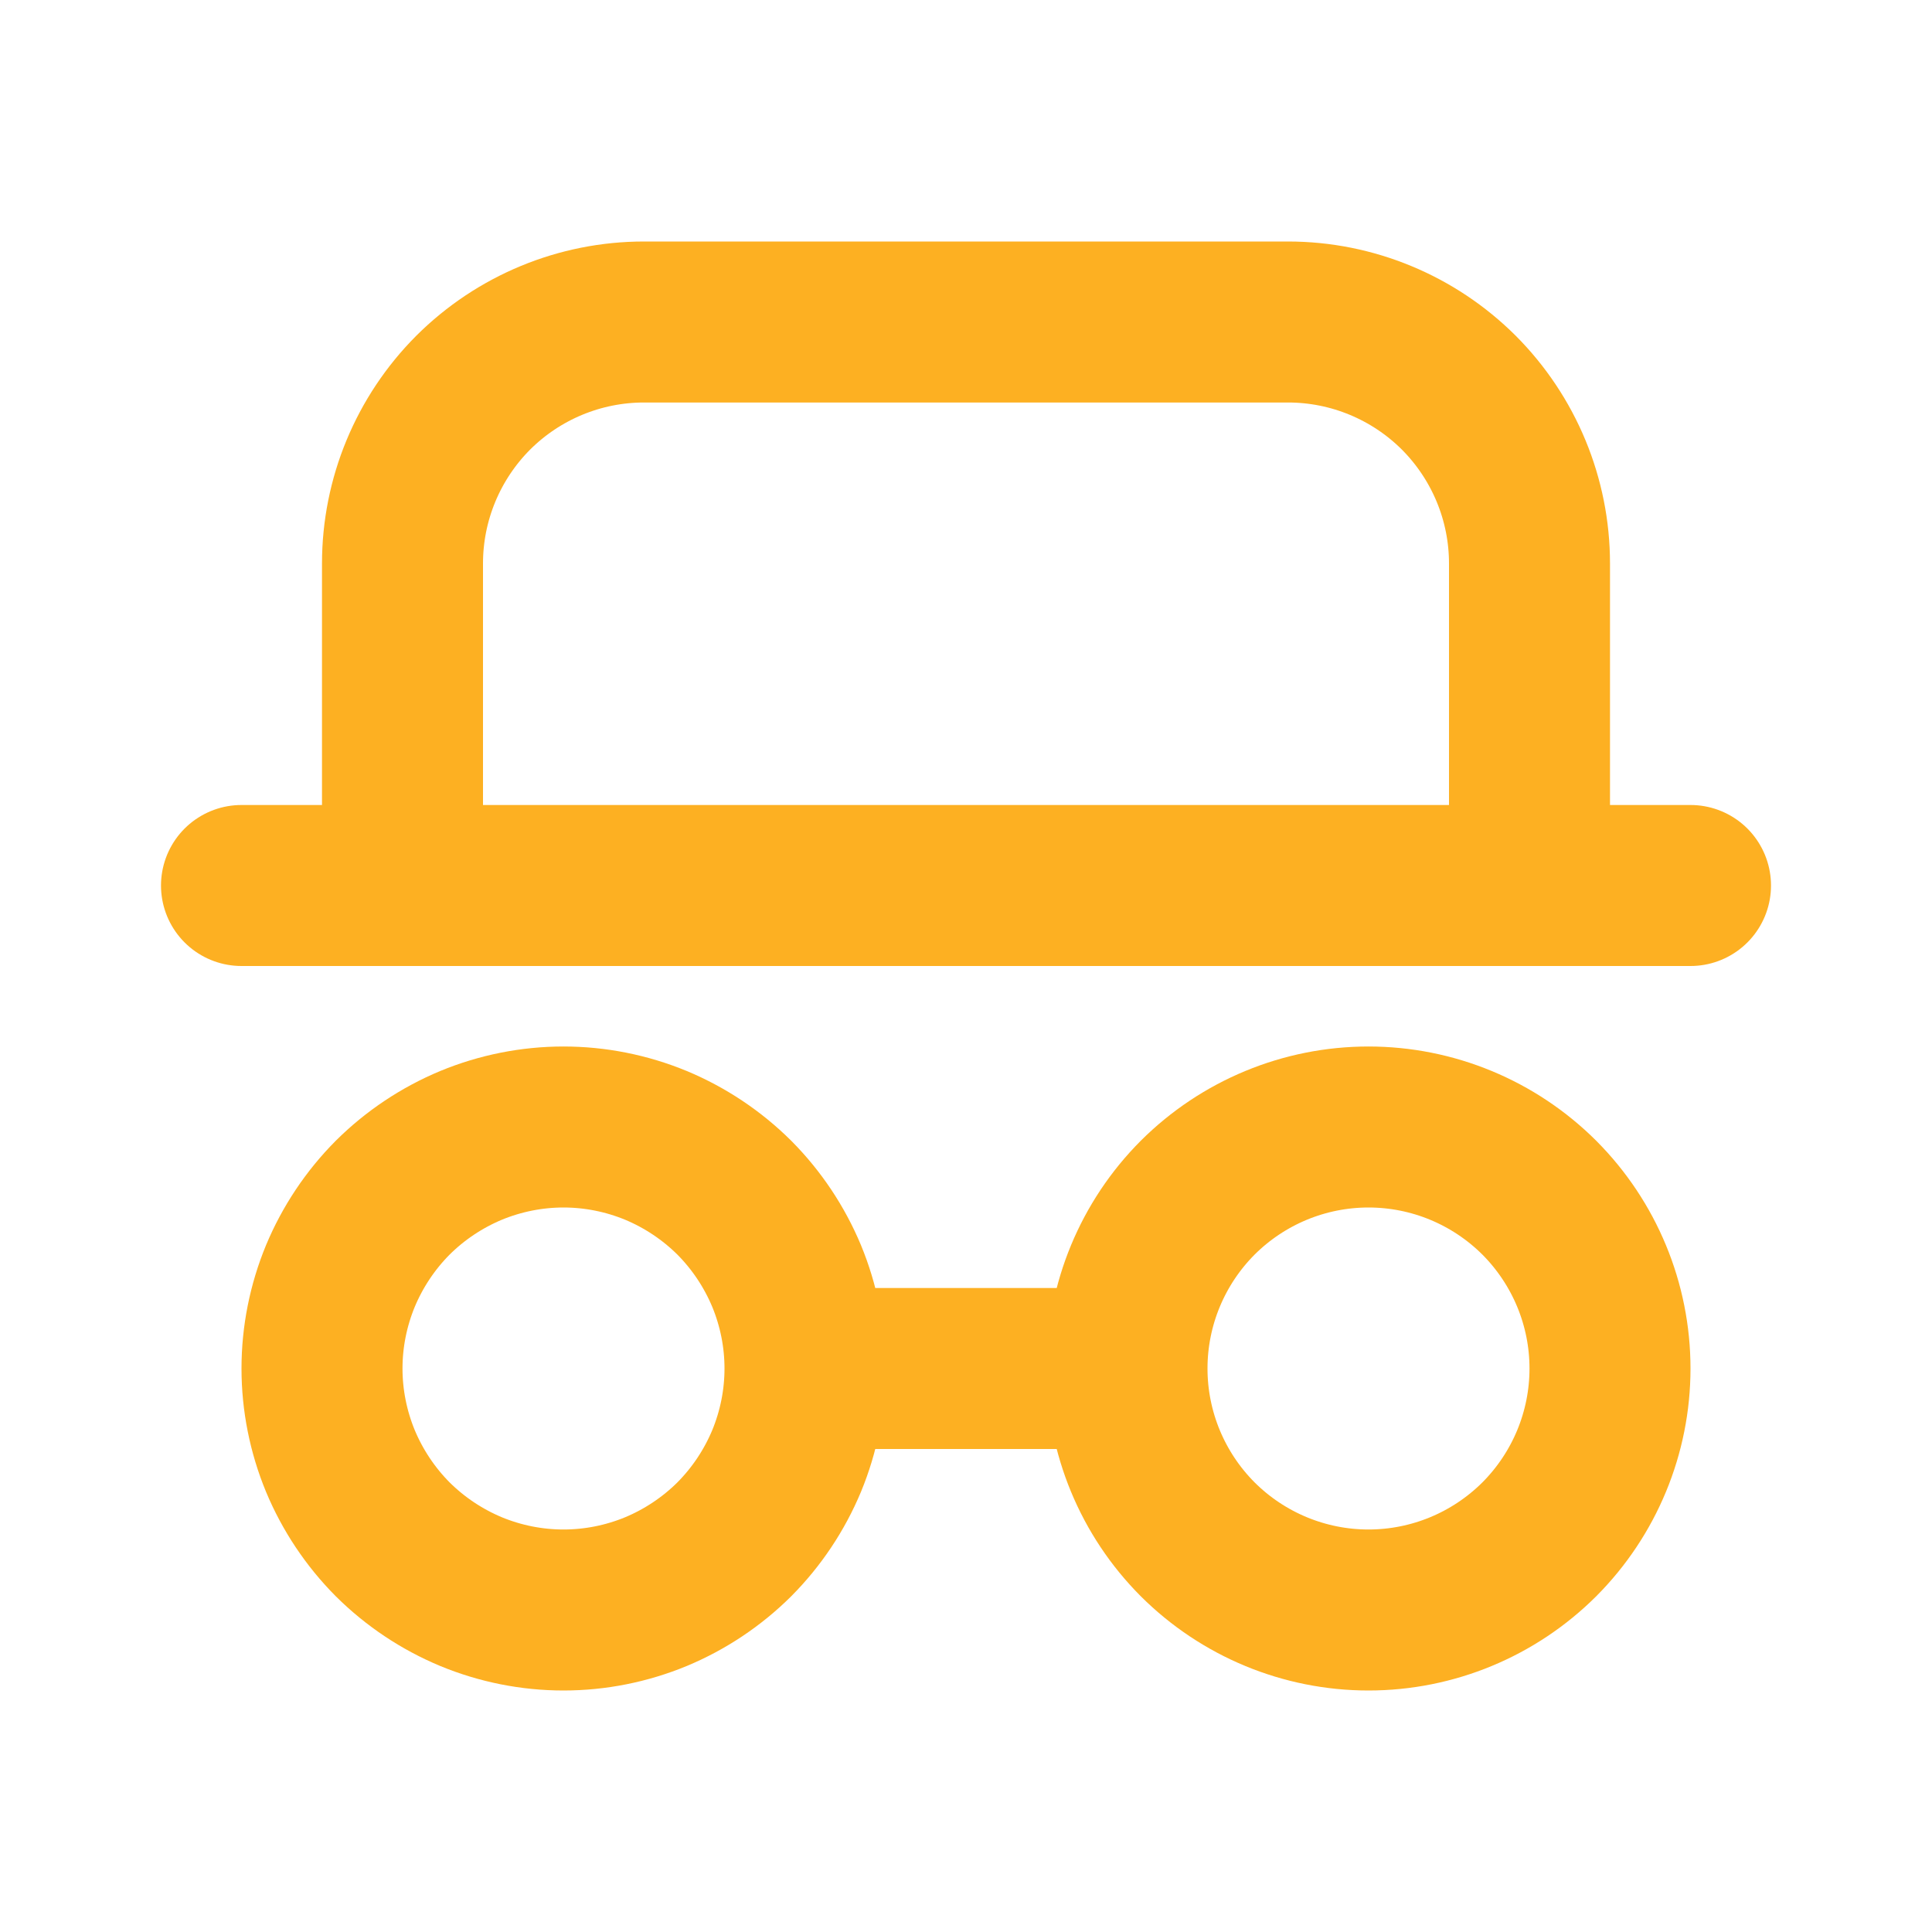 <svg width="12" height="12" viewBox="0 0 12 12" fill="none" xmlns="http://www.w3.org/2000/svg">
<path d="M1.5 5.5H10.5M2.5 5.5V3.5C2.5 3.102 2.658 2.721 2.939 2.439C3.221 2.158 3.602 2 4 2H8C8.398 2 8.779 2.158 9.061 2.439C9.342 2.721 9.5 3.102 9.5 3.5V5.5M5 8.5C5 8.697 4.961 8.892 4.886 9.074C4.81 9.256 4.7 9.421 4.561 9.561C4.421 9.7 4.256 9.81 4.074 9.886C3.892 9.961 3.697 10 3.5 10C3.303 10 3.108 9.961 2.926 9.886C2.744 9.81 2.579 9.7 2.439 9.561C2.3 9.421 2.19 9.256 2.114 9.074C2.039 8.892 2 8.697 2 8.5C2 8.303 2.039 8.108 2.114 7.926C2.19 7.744 2.3 7.579 2.439 7.439C2.579 7.3 2.744 7.19 2.926 7.114C3.108 7.039 3.303 7 3.5 7C3.697 7 3.892 7.039 4.074 7.114C4.256 7.19 4.421 7.3 4.561 7.439C4.7 7.579 4.81 7.744 4.886 7.926C4.961 8.108 5 8.303 5 8.5ZM5 8.5H7M7 8.5C7 8.898 7.158 9.279 7.439 9.561C7.721 9.842 8.102 10 8.5 10C8.898 10 9.279 9.842 9.561 9.561C9.842 9.279 10 8.898 10 8.5C10 8.102 9.842 7.721 9.561 7.439C9.279 7.158 8.898 7 8.5 7C8.102 7 7.721 7.158 7.439 7.439C7.158 7.721 7 8.102 7 8.5Z" stroke="#FDB022" stroke-linecap="round" stroke-linejoin="round"/>
</svg>
